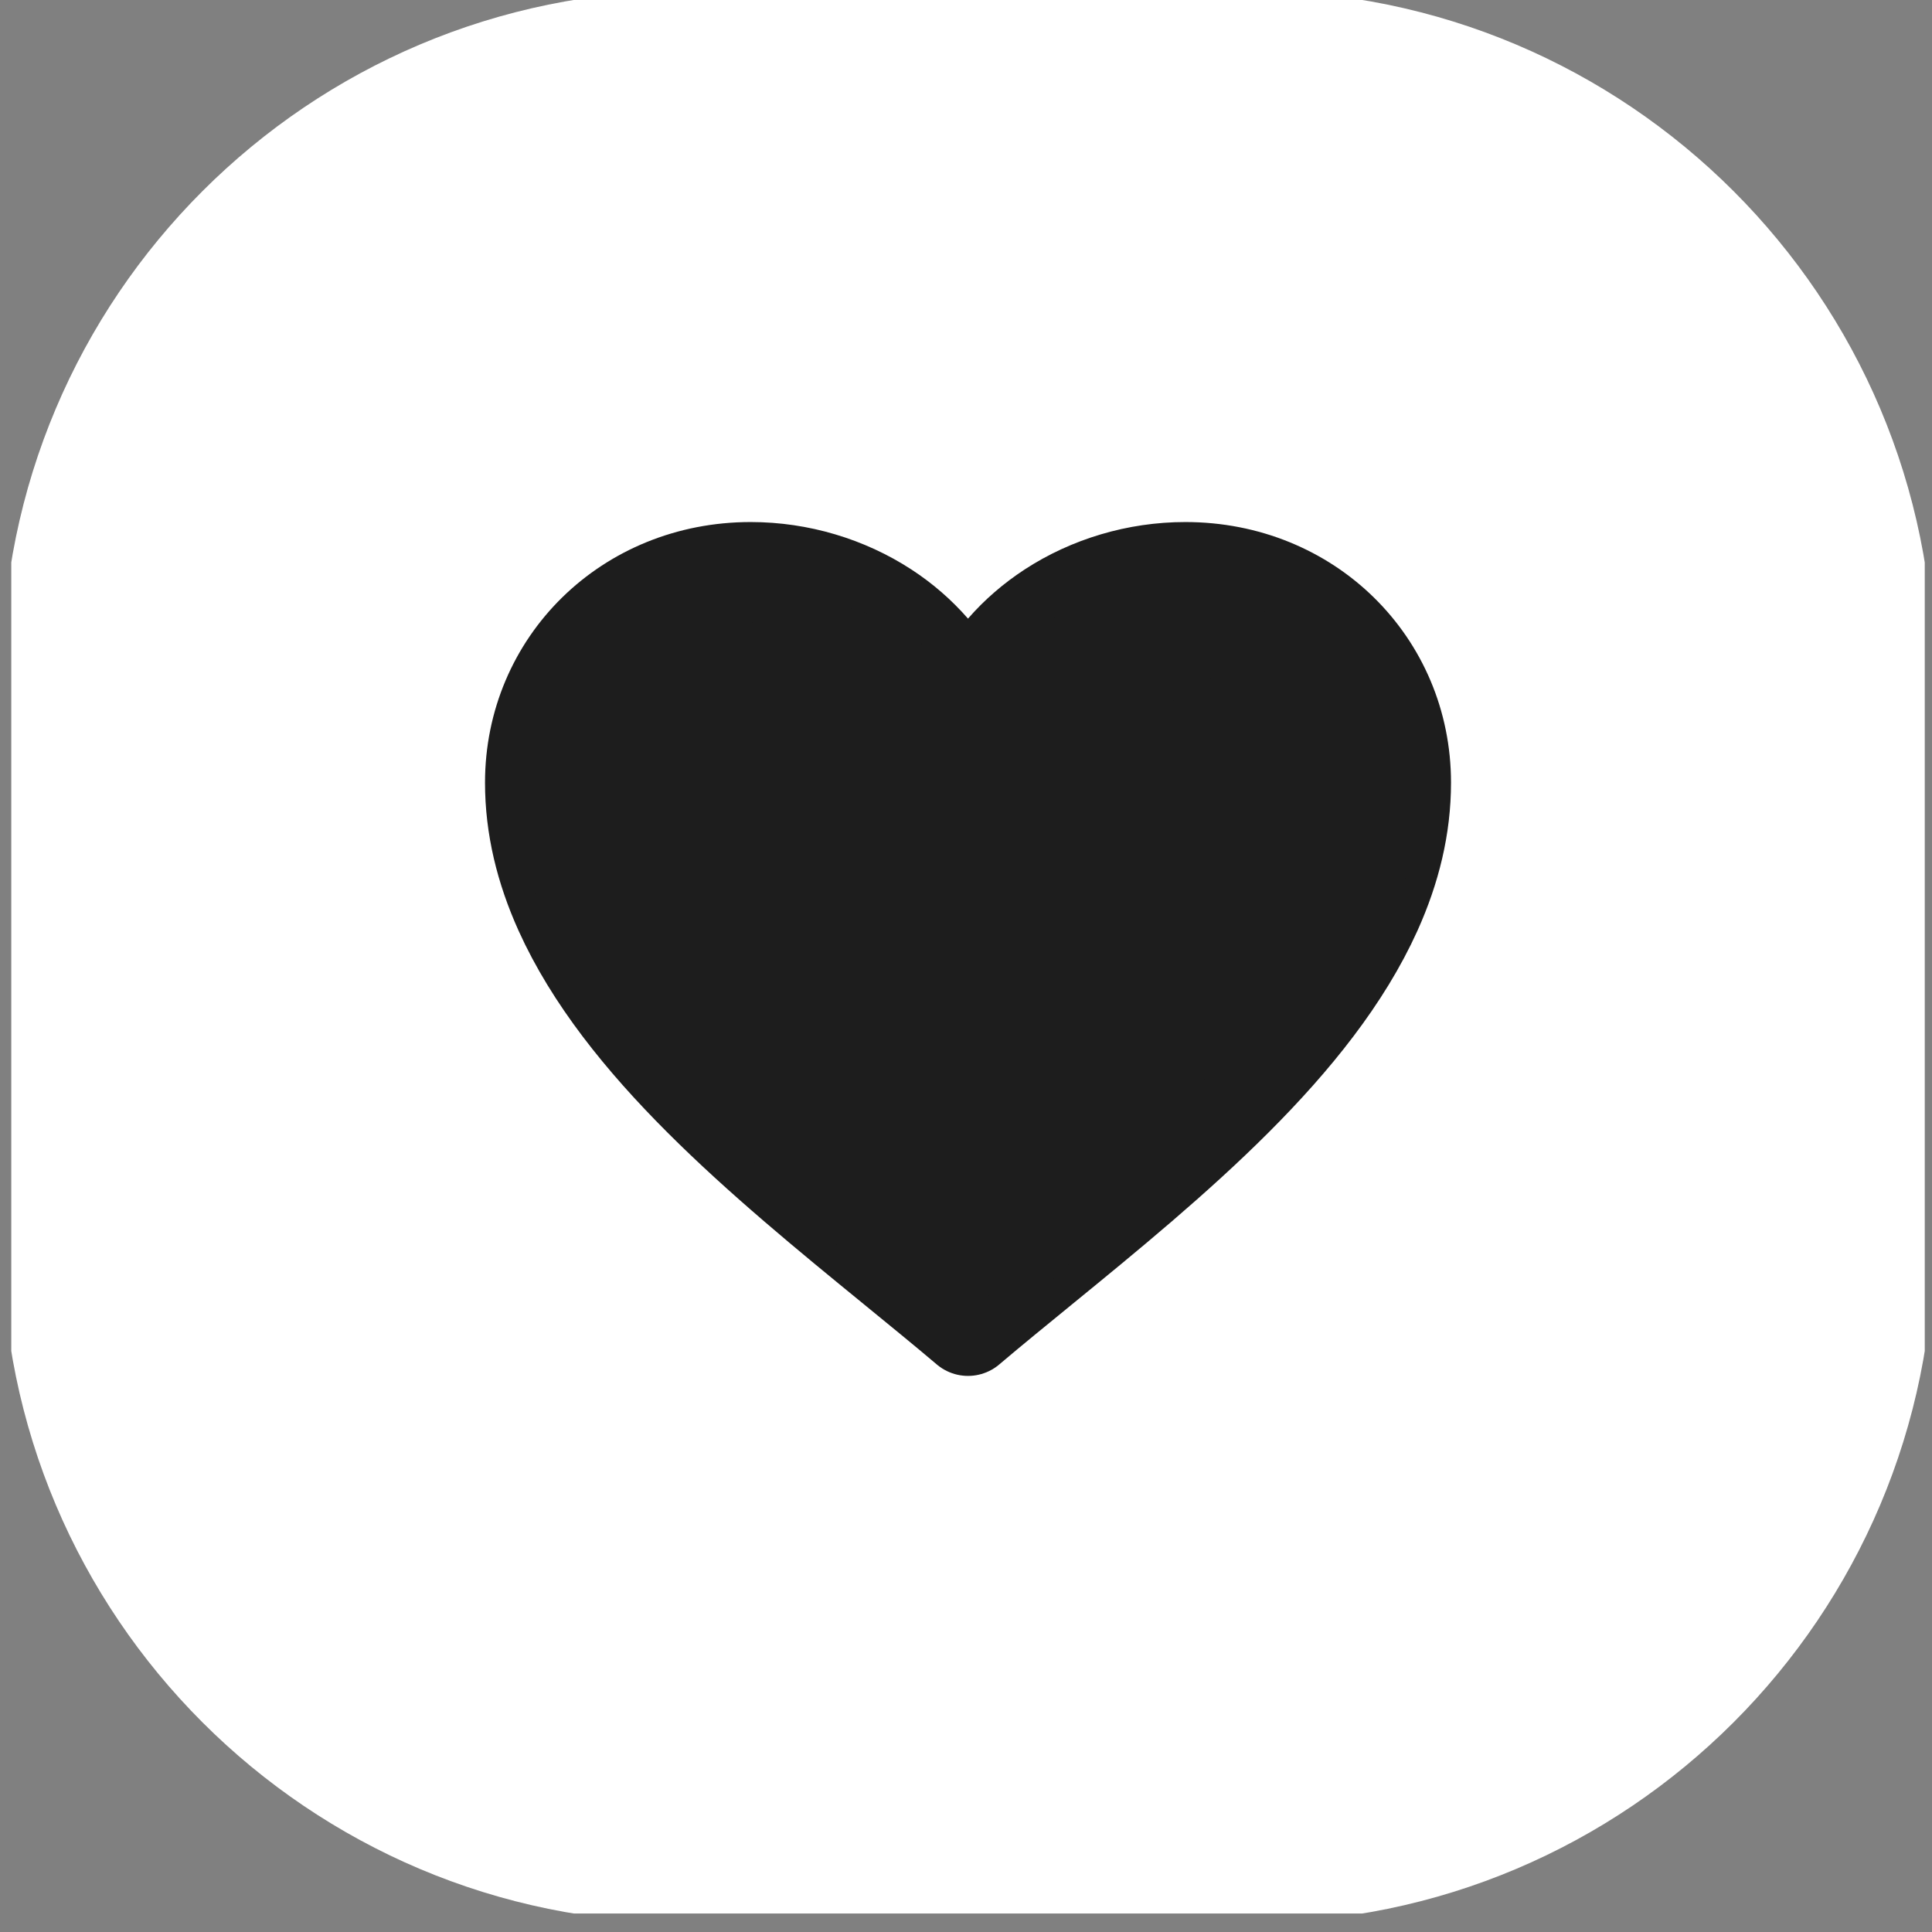 <svg width="24" height="24" viewBox="0 0 24 24" fill="none" xmlns="http://www.w3.org/2000/svg">
<rect x="0" y="0" width="24" height="24" fill="#808080" stroke="none"/>
<g clip-path="url(#clip0_33_2601)">
<g clip-path="url(#clip1_33_2601)">
<path d="M0.025 8.385C0.025 3.691 3.831 -0.115 8.525 -0.115H15.525C20.219 -0.115 24.025 3.691 24.025 8.385V15.385C24.025 20.079 20.219 23.885 15.525 23.885H8.525C3.831 23.885 0.025 20.079 0.025 15.385V8.385Z" fill="white"/>
<path d="M11.572 8.078C11.686 8.21 11.851 8.285 12.025 8.285C12.199 8.285 12.364 8.21 12.478 8.078C12.644 7.887 12.839 7.719 13.056 7.577C13.538 7.263 14.123 7.085 14.725 7.085C16.253 7.085 17.425 8.251 17.425 9.722C17.425 10.268 17.295 10.796 17.062 11.313C16.316 12.964 14.579 14.399 12.938 15.738L12.932 15.743C12.621 15.997 12.314 16.247 12.025 16.492C11.736 16.247 11.429 15.997 11.118 15.743L11.112 15.738C9.471 14.399 7.734 12.965 6.988 11.313C6.755 10.796 6.625 10.268 6.625 9.722C6.625 8.251 7.797 7.085 9.325 7.085C9.927 7.085 10.512 7.263 10.994 7.577C11.211 7.718 11.405 7.887 11.571 8.077C11.571 8.078 11.572 8.078 11.572 8.078Z" stroke="#1D1D1D" stroke-width="1.2" stroke-linecap="round" stroke-linejoin="round"/>
<path d="M15.733 9.958C15.733 9.941 15.733 9.925 15.719 9.88C15.705 9.836 15.677 9.764 15.577 9.779C15.283 9.825 15.056 10.069 14.919 10.178C14.856 10.229 14.799 10.26 14.79 10.274C14.697 10.42 15.234 10.121 15.313 10.068C15.358 10.037 14.957 10.164 14.585 10.307C14.45 10.358 14.429 10.377 14.598 10.267C14.767 10.156 15.127 9.918 15.304 9.837C15.481 9.756 15.464 9.839 15.431 9.934C15.359 10.139 15.268 10.282 15.218 10.349C15.197 10.378 15.179 10.394 15.171 10.367C15.141 10.271 15.19 10.121 15.248 9.981C15.364 9.706 15.603 9.561 15.721 9.527C15.963 9.457 16.05 10.063 16.158 10.215C16.22 10.303 16.22 10.405 16.223 10.439C16.233 10.565 16.309 10.059 16.329 9.66C16.333 9.574 16.376 9.539 16.374 9.463C16.367 9.269 16.192 9.186 16.072 9.08C15.983 9.002 15.879 8.957 15.405 8.945C15.118 8.938 14.916 9.023 14.602 9.112C14.351 9.184 13.906 9.29 13.603 9.347C13.154 9.431 12.946 9.426 12.835 9.468C12.591 9.559 12.443 9.639 12.367 9.659C12.261 9.686 12.492 9.327 12.723 9.106C12.813 9.02 12.965 8.925 13.122 8.823C13.44 8.619 13.667 8.509 13.762 8.472C13.842 8.442 14.052 8.397 14.345 8.316C14.725 8.211 14.944 8.268 14.971 8.284C15.098 8.36 15.145 8.714 15.109 8.866C15.069 9.032 14.86 9.163 14.685 9.294C14.563 9.385 14.36 9.508 14.102 9.601C13.844 9.694 13.534 9.75 13.139 9.776C12.743 9.801 12.272 9.796 11.905 9.776C11.538 9.757 11.288 9.724 11.033 9.671C10.777 9.617 10.522 9.545 10.349 9.481C9.954 9.332 9.873 9.22 9.787 9.158C9.626 9.044 9.314 8.879 9.185 8.674C9.088 8.521 8.972 8.464 8.849 8.397C8.816 8.379 8.782 8.363 8.774 8.352C8.762 8.337 8.965 8.329 9.247 8.34C9.364 8.345 9.424 8.374 9.608 8.407C9.792 8.441 10.096 8.485 10.273 8.514C10.578 8.563 10.851 8.792 10.97 8.9C11.031 8.956 10.758 8.772 10.527 8.702C10.37 8.655 10.124 8.605 9.769 8.573C9.413 8.542 8.953 8.537 8.708 8.539C8.463 8.542 8.446 8.553 8.432 8.575C8.365 8.682 8.306 8.788 8.3 8.967C8.293 9.184 8.434 9.381 8.529 9.529C8.611 9.656 8.78 9.9 9.018 10.208C9.241 10.497 9.403 10.635 9.467 10.694C9.579 10.796 9.727 10.876 9.83 10.954C9.913 11.016 10.046 11.094 10.258 11.208C10.517 11.348 10.773 11.363 11.071 11.38C11.291 11.392 11.651 11.385 11.953 11.369C12.255 11.352 12.488 11.319 12.668 11.279C12.849 11.24 12.971 11.196 13.172 11.14C13.374 11.084 13.651 11.017 13.896 10.983C14.141 10.949 14.346 10.949 14.482 10.94C14.681 10.928 14.847 10.898 15.057 10.909C15.161 10.915 15.261 10.943 15.318 10.962C15.374 10.982 15.386 10.999 15.4 11.043C15.436 11.158 15.442 11.384 15.422 11.633C15.411 11.78 15.319 11.877 15.188 12.011C14.993 12.21 14.716 12.347 14.492 12.451C14.329 12.526 14.2 12.611 14.002 12.719C13.688 12.892 13.467 13.036 13.374 13.053C13.332 13.064 13.299 13.081 13.257 13.106C13.215 13.131 13.165 13.164 13.08 13.232" stroke="#1D1D1D" stroke-width="2" stroke-linecap="round"/>
<path d="M7.455 9.471C7.366 9.643 7.243 10.058 7.254 10.17C7.261 10.25 7.398 10.388 7.475 10.531C7.554 10.681 7.874 10.93 8.045 11.091C8.163 11.201 8.177 11.446 8.302 11.569C8.514 11.777 8.597 11.838 8.835 12.035C9.038 12.203 9.418 12.493 9.634 12.655C9.889 12.847 9.968 12.885 10.096 12.968C10.36 13.141 10.567 13.254 10.617 13.296C10.738 13.397 10.908 13.478 11.081 13.556C11.175 13.598 11.393 13.679 11.679 13.746C11.818 13.779 11.932 13.725 12.141 13.594C12.463 13.392 12.682 13.188 12.749 13.07C12.806 12.97 12.806 12.869 12.789 12.782C12.773 12.698 12.678 12.606 12.555 12.513C12.463 12.445 12.292 12.443 12.069 12.451C11.866 12.459 11.72 12.515 11.587 12.591C11.376 12.709 11.255 12.834 11.236 12.879C11.217 12.922 11.222 13.002 11.247 13.102C11.27 13.194 11.384 13.254 11.517 13.335C11.598 13.383 11.718 13.421 12.099 13.527C12.48 13.633 13.123 13.8 13.468 13.893C13.813 13.987 13.841 14.004 13.852 14.026C13.875 14.071 13.825 14.149 13.76 14.236C13.692 14.328 13.479 14.451 13.18 14.616C13.04 14.693 12.909 14.731 12.763 14.768C12.459 14.844 12.197 14.866 12.001 14.888C11.791 14.912 11.709 14.956 11.736 14.939C11.875 14.857 11.34 14.66 11.151 14.529C11.026 14.442 10.828 14.337 10.687 14.26C10.465 14.14 10.354 14.105 10.329 14.122C10.286 14.15 10.449 14.289 10.749 14.501C10.952 14.643 11.293 14.801 11.606 14.917C11.918 15.034 12.201 15.089 12.352 15.101C12.503 15.113 12.514 15.08 12.526 15.018C12.537 14.957 12.548 14.868 12.601 14.745C12.654 14.621 12.748 14.466 13.007 14.156C13.266 13.847 13.687 13.387 13.957 13.067C14.226 12.747 14.332 12.581 14.399 12.462C14.591 12.128 14.608 11.806 14.555 11.682C14.515 11.589 14.373 11.581 14.27 11.573C14.162 11.564 13.993 11.608 13.726 11.717C13.567 11.782 13.369 11.887 13.042 12.005C12.715 12.123 12.266 12.255 11.944 12.329C11.621 12.403 11.438 12.415 11.261 12.412C11.084 12.409 10.917 12.393 10.754 12.368C10.434 12.318 10.21 12.236 10.092 12.158C9.997 12.094 9.929 11.924 9.857 11.703C9.795 11.516 9.828 11.324 9.892 11.113C9.972 10.848 10.108 10.63 10.214 10.479C10.309 10.344 10.421 10.299 10.474 10.283C10.52 10.268 10.722 10.427 11.057 10.681C11.208 10.795 11.348 10.841 11.483 10.875C11.618 10.909 11.751 10.92 12.041 10.887C12.331 10.854 12.774 10.777 13.066 10.701C13.358 10.625 13.486 10.553 13.59 10.479C13.781 10.346 13.891 10.194 13.95 10.065C13.977 10.006 13.97 9.948 13.939 9.889C13.807 9.632 13.529 9.617 13.206 9.583C12.989 9.561 12.661 9.572 12.374 9.605C12.086 9.638 11.848 9.705 11.667 9.767C11.365 9.87 11.128 9.974 10.882 10.03C10.76 10.058 10.637 10.064 10.466 10.061C10.295 10.059 10.079 10.042 9.837 9.998C9.596 9.953 9.335 9.881 9.19 9.833C9.045 9.785 9.023 9.762 8.992 9.721C8.918 9.621 8.877 9.416 8.899 9.162C8.909 9.044 8.987 8.958 9.063 8.873C9.139 8.789 9.228 8.711 9.32 8.741C9.413 8.77 9.507 8.909 9.614 9.041C9.721 9.173 9.837 9.295 9.972 9.419C10.107 9.543 10.256 9.664 10.444 9.777C10.632 9.89 10.854 9.989 11.054 10.063C11.254 10.136 11.425 10.181 11.88 10.212C12.334 10.243 13.065 10.26 13.564 10.224C14.062 10.188 14.306 10.1 14.534 9.976C14.762 9.853 14.967 9.698 15.095 9.596C15.272 9.455 15.319 9.387 15.319 9.381C15.319 9.369 15.297 9.431 15.26 9.783C15.224 10.136 15.169 10.801 15.159 11.14C15.15 11.48 15.189 11.475 15.345 11.397C15.501 11.319 15.772 11.17 15.989 11.079C16.207 10.988 16.362 10.96 16.423 10.946C16.483 10.932 16.444 10.932 16.41 10.934C16.377 10.937 16.349 10.943 16.32 10.948" stroke="#1D1D1D" stroke-width="2" stroke-linecap="round"/>
</g>
</g>
<defs>
<clipPath id="clip0_33_2601">
<rect width="23.77" height="23.77" fill="white" transform="translate(0.14)"/>
</clipPath>
<clipPath id="clip1_33_2601">
<rect width="24" height="24" fill="white" transform="translate(0.025 -0.115)"/>
</clipPath>
</defs>
</svg>
